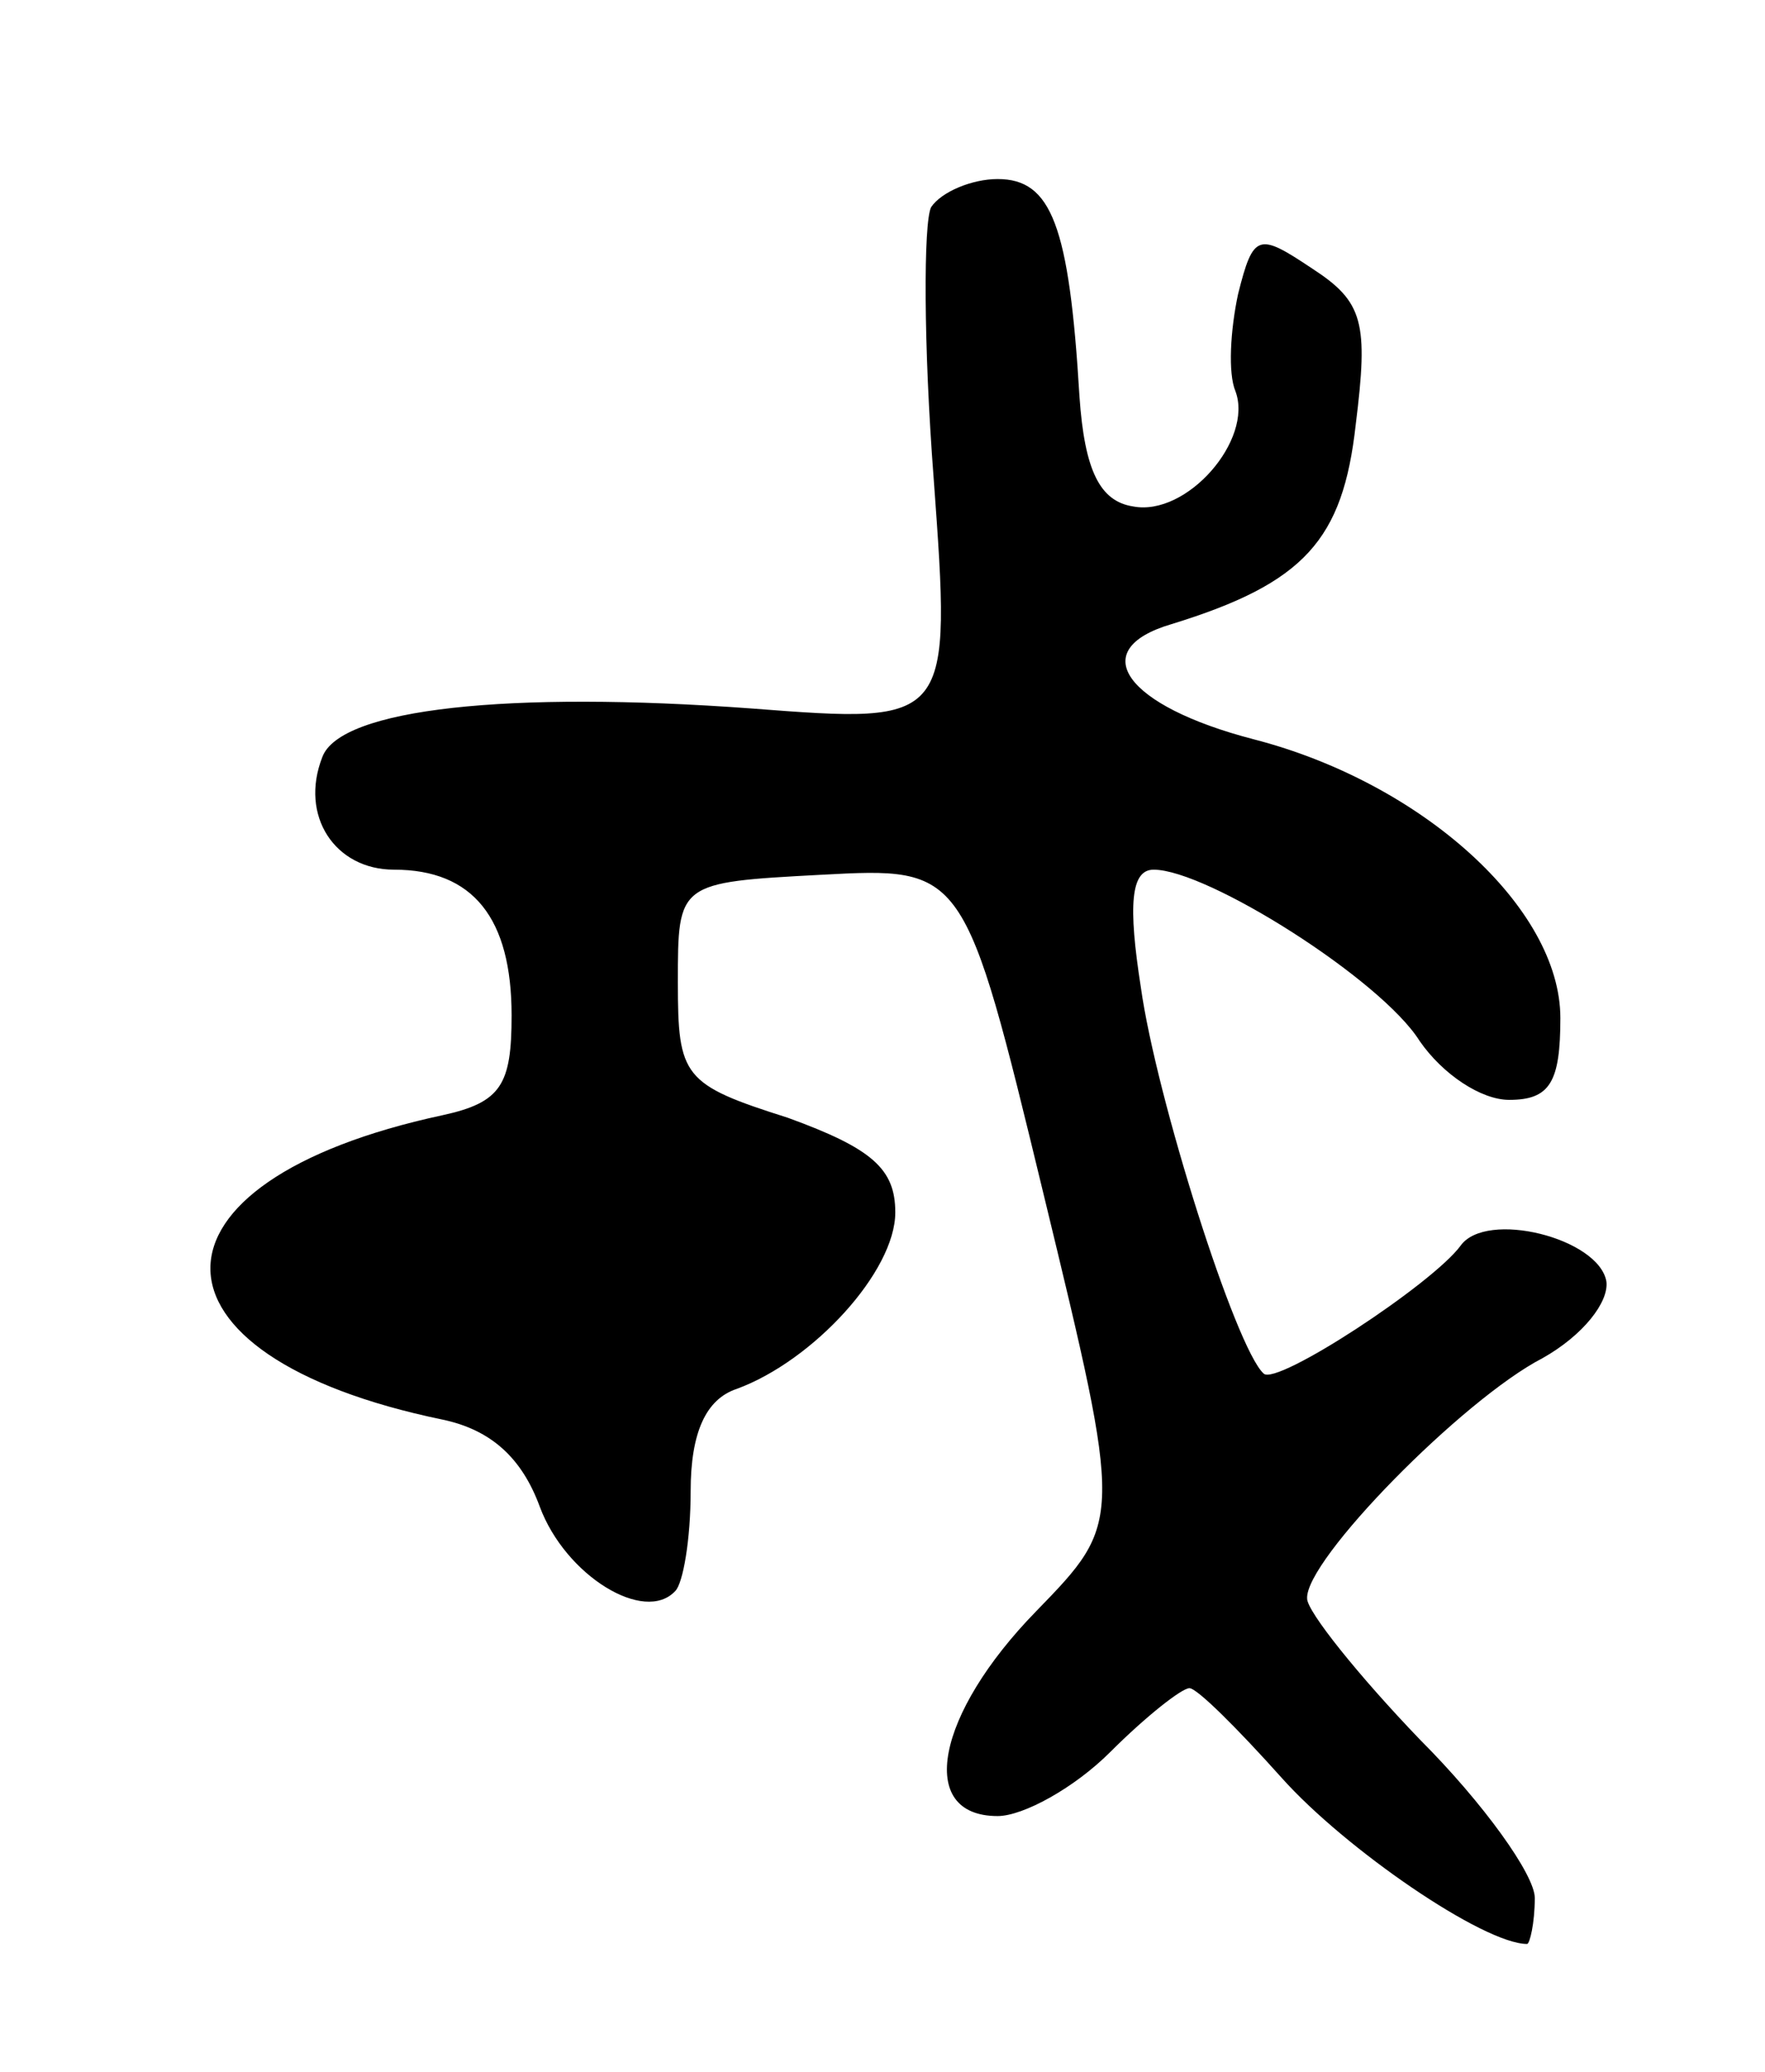 <svg version="1.0" xmlns="http://www.w3.org/2000/svg"
 width="69pt" height="81pt" viewBox="0 0 69 81"
 preserveAspectRatio="xMidYMid meet">
<g transform="translate(0,81) scale(0.1,-0.1)"
fill="#000000" stroke="none">
<path d="M364 729 c-3 -6 -3 -54 1 -106 7 -96 7 -96 -71 -90 -95 7 -161 0
-168 -19 -9 -23 5 -44 28 -44 31 0 46 -19 46 -57 0 -27 -4 -34 -27 -39 -121
-26 -121 -94 0 -119 19 -4 31 -15 38 -34 10 -27 41 -46 53 -33 3 3 6 20 6 39
0 23 6 36 18 40 30 11 62 46 62 69 0 17 -9 25 -42 37 -41 13 -43 16 -43 53 0
39 0 39 56 42 56 3 56 3 87 -125 31 -128 31 -128 -3 -163 -39 -40 -47 -80 -15
-80 10 0 30 11 44 25 14 14 28 25 31 25 3 0 19 -16 36 -35 25 -28 79 -65 96
-65 1 0 3 8 3 18 0 9 -20 37 -45 62 -24 25 -44 50 -44 55 -1 15 61 78 92 94
16 9 26 22 25 30 -3 17 -47 28 -57 14 -11 -15 -72 -55 -77 -50 -11 10 -42 108
-48 151 -5 32 -4 46 5 46 21 0 89 -43 104 -67 9 -13 24 -23 35 -23 16 0 20 7
20 32 0 43 -54 92 -120 109 -50 13 -66 35 -32 45 52 16 67 33 72 78 5 40 3 48
-17 61 -21 14 -23 14 -29 -10 -3 -14 -4 -31 -1 -38 7 -19 -19 -49 -40 -45 -13
2 -19 14 -21 43 -4 67 -11 85 -32 85 -10 0 -22 -5 -26 -11z"/>
</g>
</svg>
